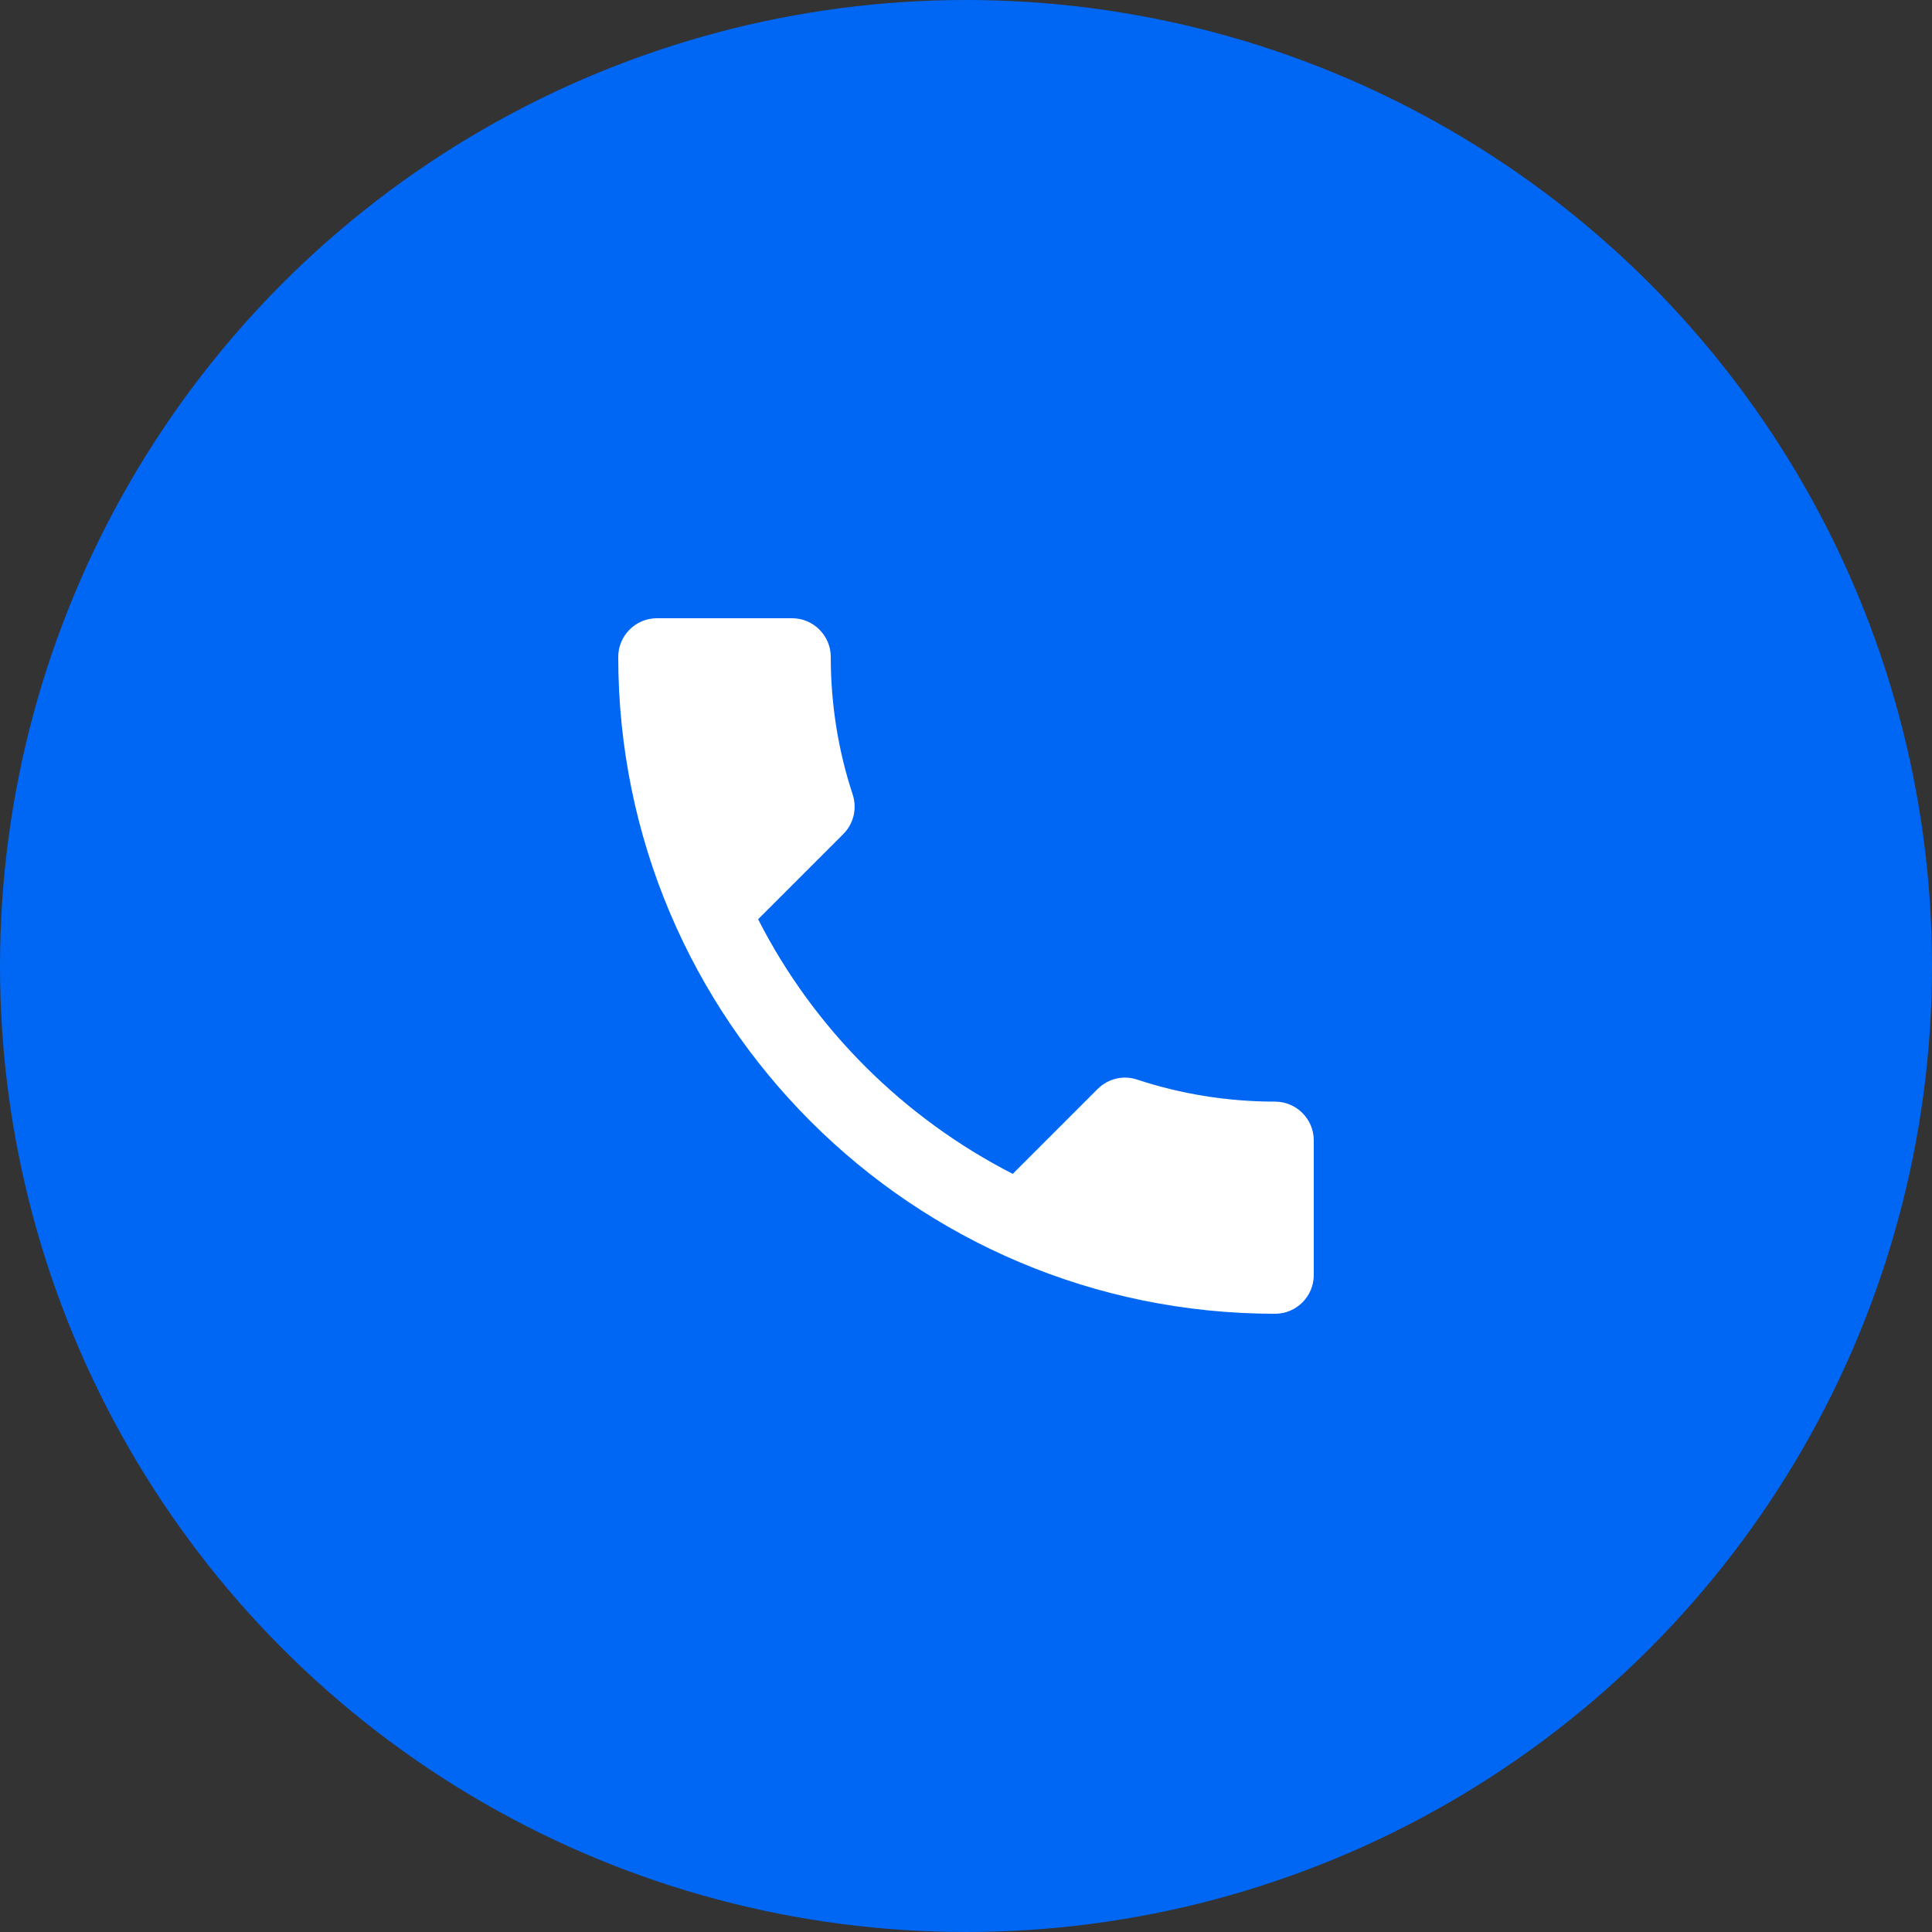<svg width="50" height="50" viewBox="0 0 50 50" fill="none" xmlns="http://www.w3.org/2000/svg">
<rect x="0" y="0" width="50" height="50" fill="#333333" stroke="none"/>
<circle cx="25" cy="25" r="25" fill="#0067F4"/>
<g clip-path="url(#clip0_9_70)">
<path d="M19.62 23.79C21.06 26.62 23.38 28.93 26.21 30.38L28.41 28.18C28.68 27.91 29.08 27.82 29.43 27.94C30.55 28.31 31.76 28.51 33 28.51C33.55 28.51 34 28.96 34 29.51V33C34 33.55 33.55 34 33 34C23.61 34 16 26.39 16 17C16 16.45 16.45 16 17 16H20.5C21.05 16 21.5 16.45 21.5 17C21.5 18.25 21.7 19.45 22.07 20.57C22.18 20.92 22.1 21.31 21.82 21.59L19.62 23.79Z" fill="white"/>
</g>
<defs>
<clipPath id="clip0_9_70">
<rect width="24" height="24" fill="white" transform="translate(13 13)"/>
</clipPath>
</defs>
</svg>
